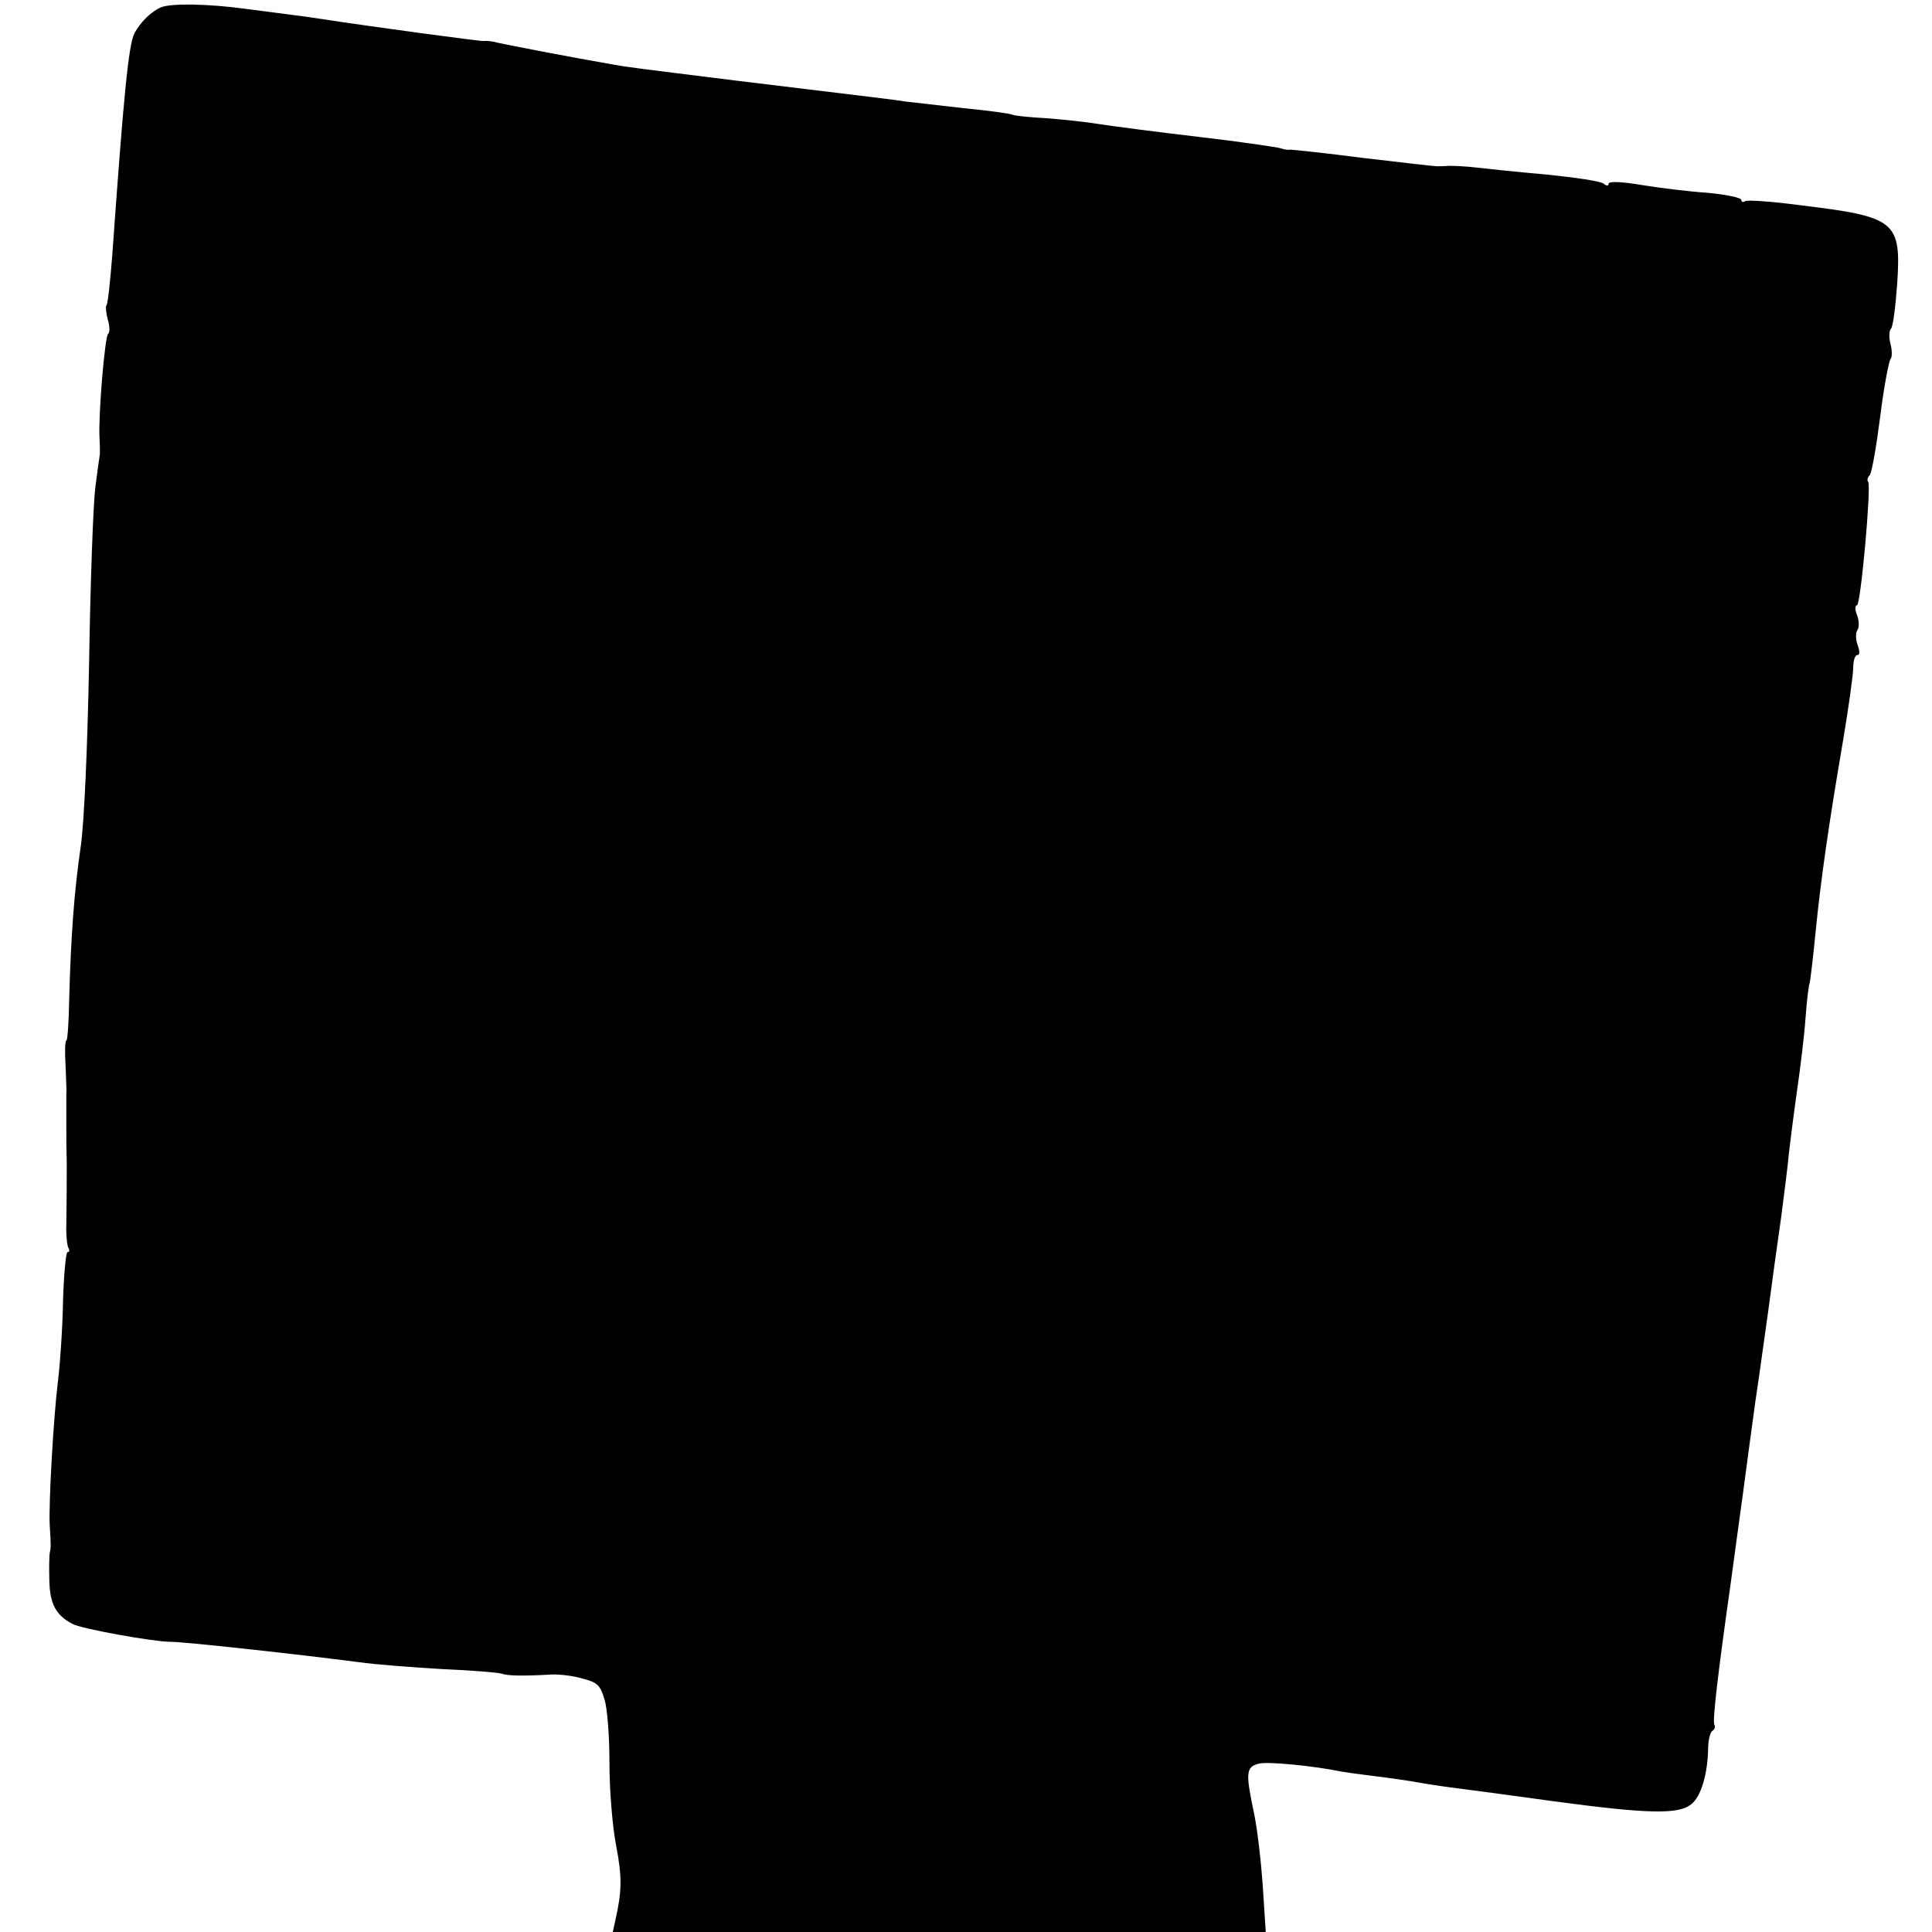 <?xml version="1.0" standalone="no"?>
<!DOCTYPE svg PUBLIC "-//W3C//DTD SVG 20010904//EN"
 "http://www.w3.org/TR/2001/REC-SVG-20010904/DTD/svg10.dtd">
<svg version="1.0" xmlns="http://www.w3.org/2000/svg"
 width="466pt" height="466pt" viewBox="0 0 466 466"
 preserveAspectRatio="xMidYMid meet">
<g transform="translate(0,466) scale(0.1,-0.1)"
fill="#000000" stroke="none">
<path d="M390 4643 c-23 -9 -51 -35 -66 -64 -14 -28 -26 -151 -53 -532 -5 -65
-11 -120 -14 -123 -3 -3 -1 -19 3 -35 5 -16 5 -31 1 -34 -8 -4 -24 -196 -21
-250 1 -16 1 -34 1 -40 -1 -5 -6 -41 -11 -80 -5 -38 -12 -227 -15 -420 -4
-212 -12 -388 -20 -445 -16 -108 -24 -219 -28 -367 -1 -57 -4 -103 -7 -103 -3
0 -4 -26 -2 -57 1 -32 3 -64 2 -70 0 -7 0 -20 0 -28 0 -8 0 -22 0 -30 0 -8 0
-22 0 -30 0 -24 0 -48 1 -80 0 -40 0 -90 -1 -148 -1 -26 2 -52 5 -57 3 -6 3
-10 -2 -10 -4 0 -9 -53 -11 -118 -1 -64 -7 -151 -12 -192 -11 -87 -23 -299
-20 -350 3 -48 3 -53 0 -65 -1 -5 -2 -35 -1 -66 1 -58 16 -85 56 -106 22 -12
196 -43 235 -43 26 1 317 -31 454 -49 43 -6 135 -13 205 -17 69 -3 133 -8 141
-11 15 -5 49 -6 120 -2 19 1 53 -3 76 -10 35 -9 42 -16 52 -50 7 -21 12 -90
12 -154 0 -63 7 -152 16 -198 15 -78 14 -111 -2 -182 l-6 -27 787 0 788 0 -7
108 c-4 59 -13 139 -21 177 -21 99 -20 113 11 121 22 6 137 -6 199 -19 11 -2
47 -7 80 -11 33 -4 83 -11 110 -16 28 -5 70 -11 95 -14 25 -3 128 -17 230 -31
223 -30 299 -32 329 -7 24 18 40 74 41 134 0 20 5 40 10 43 6 4 8 10 5 15 -5
8 9 127 40 345 8 61 22 160 30 220 8 61 21 157 29 215 9 58 22 156 31 218 8
61 22 163 31 225 8 61 17 132 19 157 3 25 11 90 19 146 8 55 18 136 21 179 3
43 8 81 10 84 1 3 8 58 14 121 13 131 32 262 67 467 13 78 24 156 24 173 0 16
4 30 10 30 6 0 6 9 1 23 -5 13 -6 30 -1 37 5 7 4 24 -1 37 -5 12 -5 23 0 23 9
0 35 289 27 298 -3 3 -2 10 4 16 5 7 16 70 25 141 9 72 21 134 25 139 4 4 4
21 0 36 -4 15 -4 32 1 37 5 5 11 53 15 108 10 152 -3 162 -234 190 -67 9 -127
13 -132 10 -6 -4 -10 -2 -10 3 0 5 -37 13 -82 17 -45 3 -117 12 -160 19 -47 8
-78 9 -78 3 0 -6 -5 -6 -12 0 -7 6 -69 15 -138 22 -69 6 -145 14 -170 17 -25
3 -54 4 -65 4 -11 -1 -24 -1 -30 -1 -5 0 -85 9 -177 20 -92 12 -171 20 -175
20 -4 -1 -15 0 -23 3 -8 3 -98 16 -200 28 -102 12 -210 26 -241 31 -30 5 -88
11 -127 14 -40 2 -75 6 -79 8 -5 3 -57 10 -118 16 -60 7 -123 14 -140 16 -31
5 -52 7 -405 50 -249 31 -267 33 -305 40 -93 16 -253 47 -275 52 -14 4 -29 5
-33 4 -7 -1 -274 35 -397 54 -19 3 -48 7 -65 9 -16 2 -68 9 -115 15 -89 12
-175 13 -200 4z"/>
</g>
</svg>
